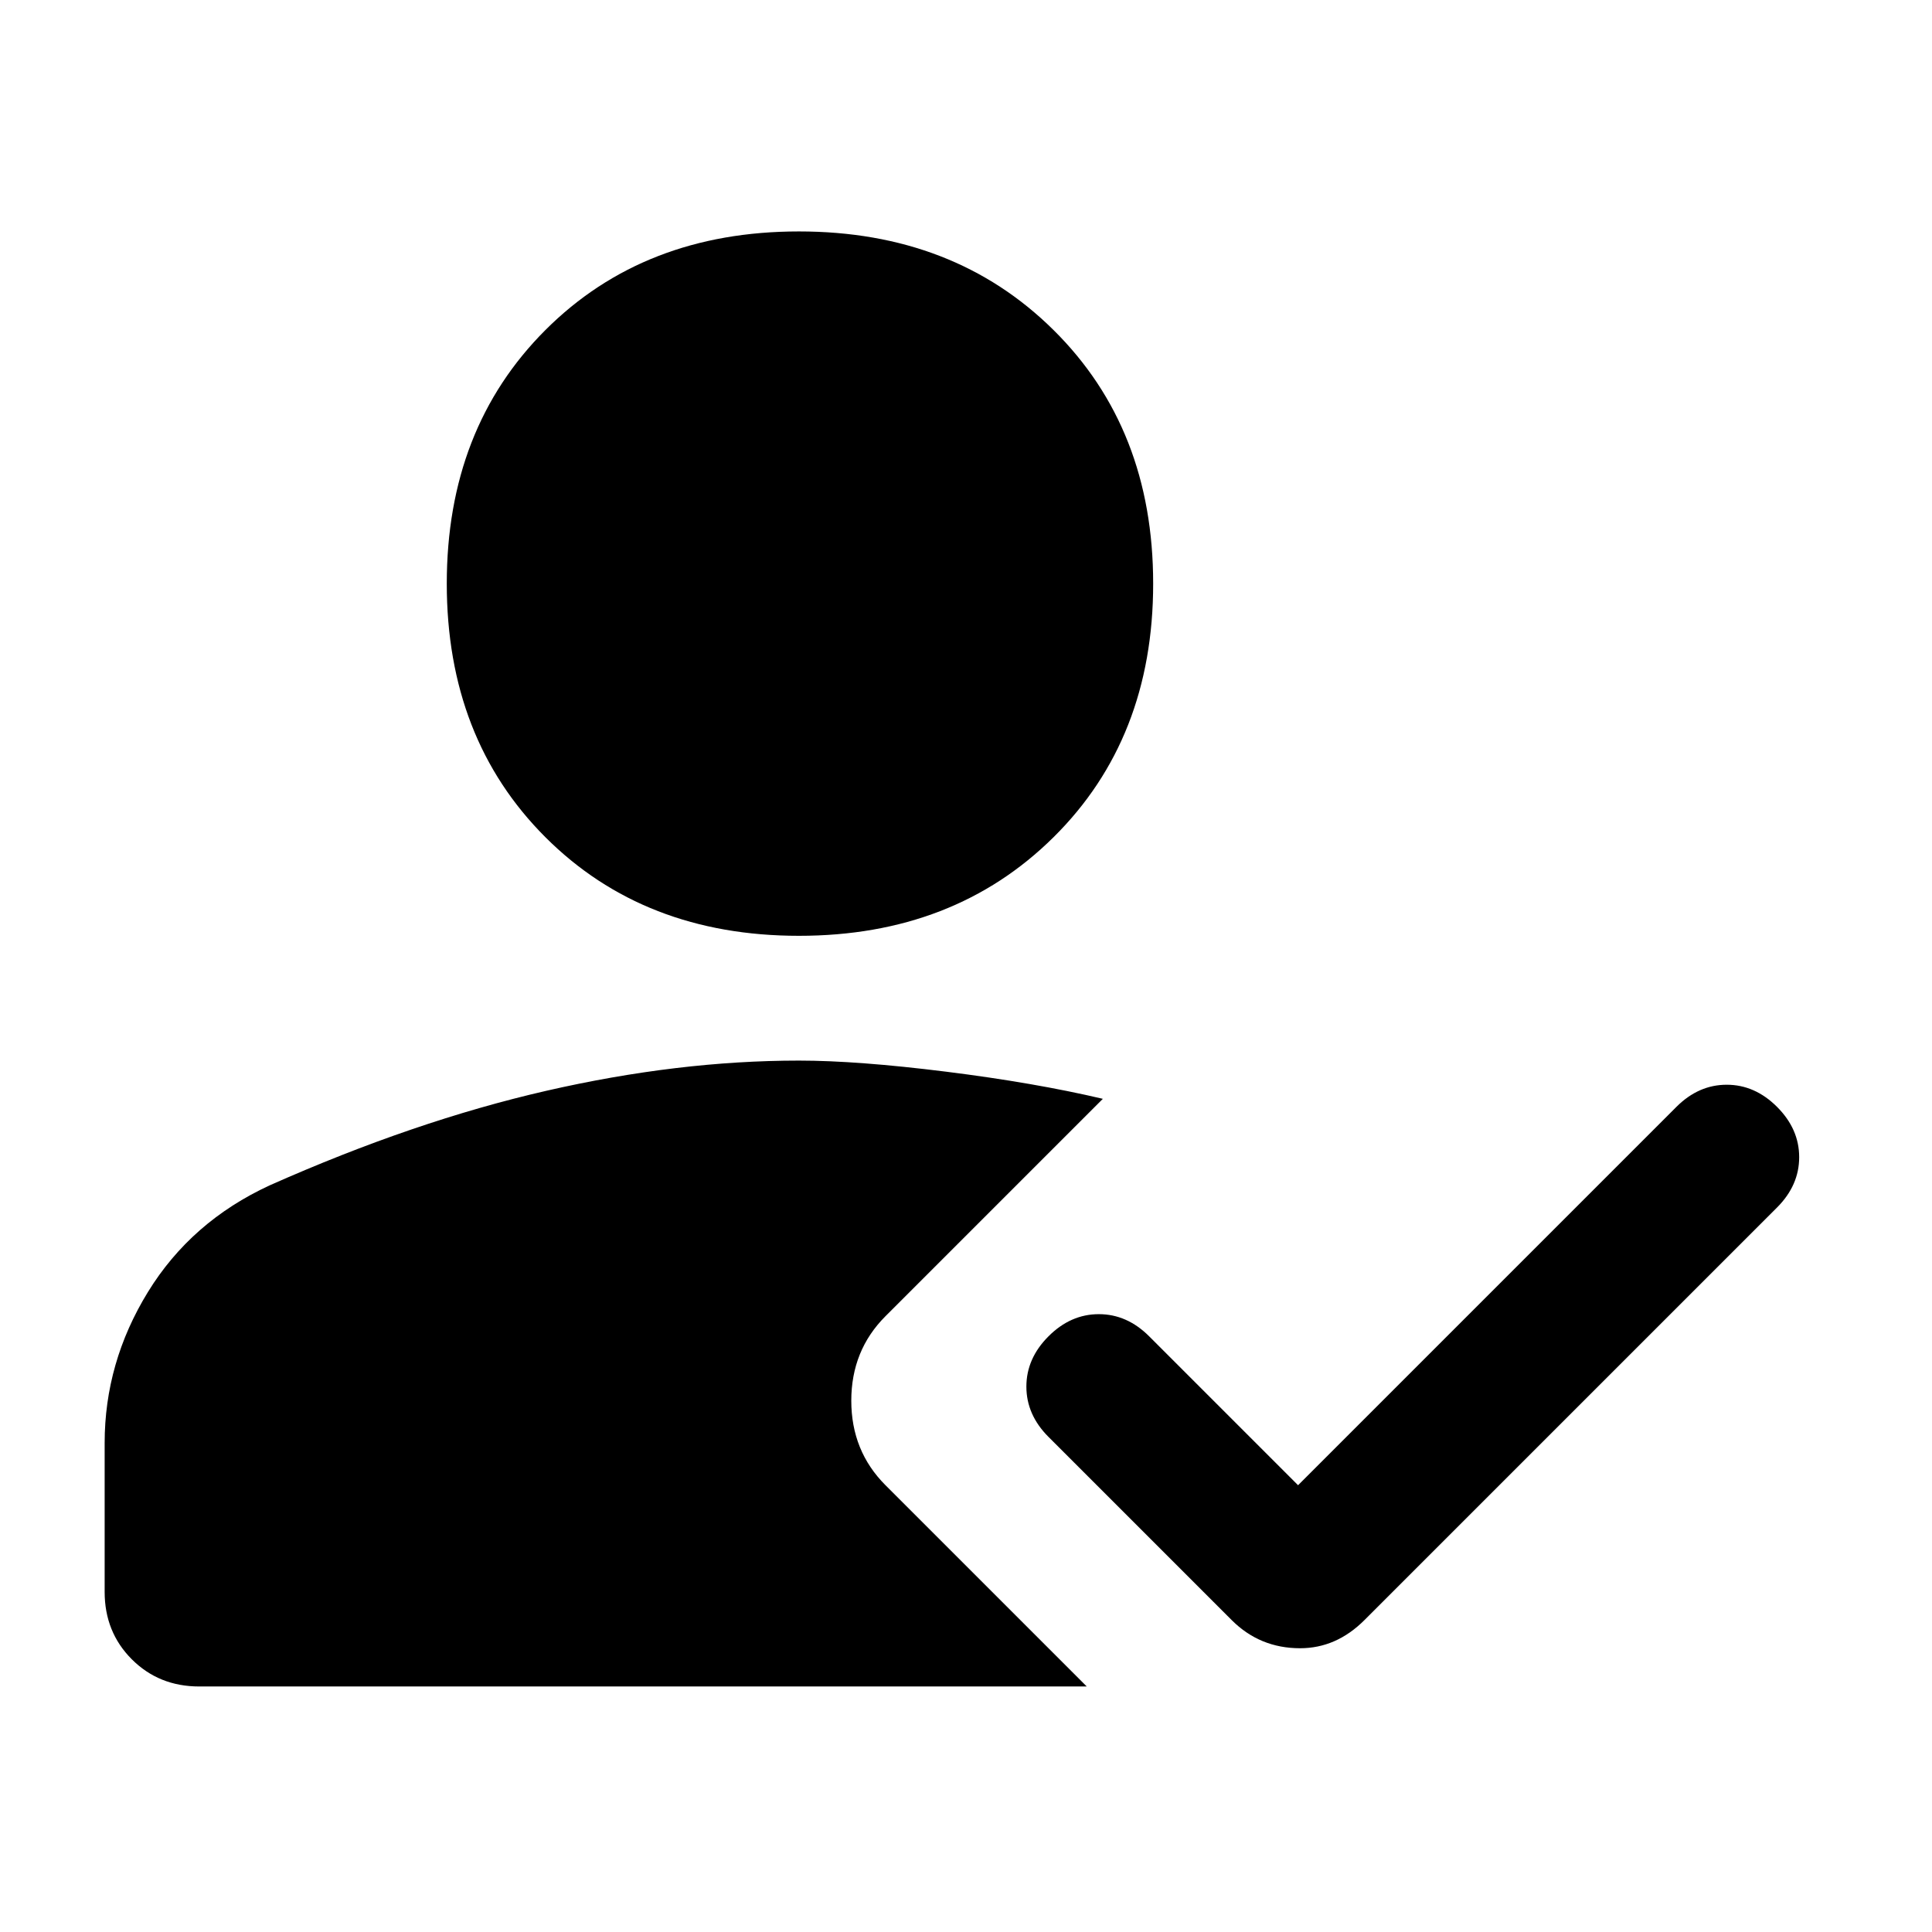 <svg xmlns="http://www.w3.org/2000/svg" width="48" height="48" viewBox="0 0 48 48"><path d="M32.3 40.95q-.5 0-.925-.175-.425-.175-.775-.525l-4.55-4.55q-.55-.55-.55-1.25t.55-1.25q.55-.55 1.25-.55t1.25.55l3.7 3.7 9.4-9.4q.55-.55 1.25-.55t1.25.55q.55.55.55 1.25T44.15 30L33.9 40.25q-.35.35-.75.525-.4.175-.85.175Zm-12.45-17.7q-3.85 0-6.3-2.45-2.45-2.45-2.45-6.3 0-3.85 2.45-6.3 2.45-2.45 6.3-2.45 3.85 0 6.325 2.45t2.475 6.3q0 3.85-2.475 6.3-2.475 2.45-6.325 2.45ZM4.95 41.9q-1 0-1.675-.675T2.6 39.55v-3.7q0-2 1.075-3.75T6.7 29.45q3.6-1.6 6.875-2.35t6.275-.75q1.45 0 3.65.275t3.9.675L22 32.7q-.85.85-.85 2.1t.85 2.1l5 5Z"/></svg>